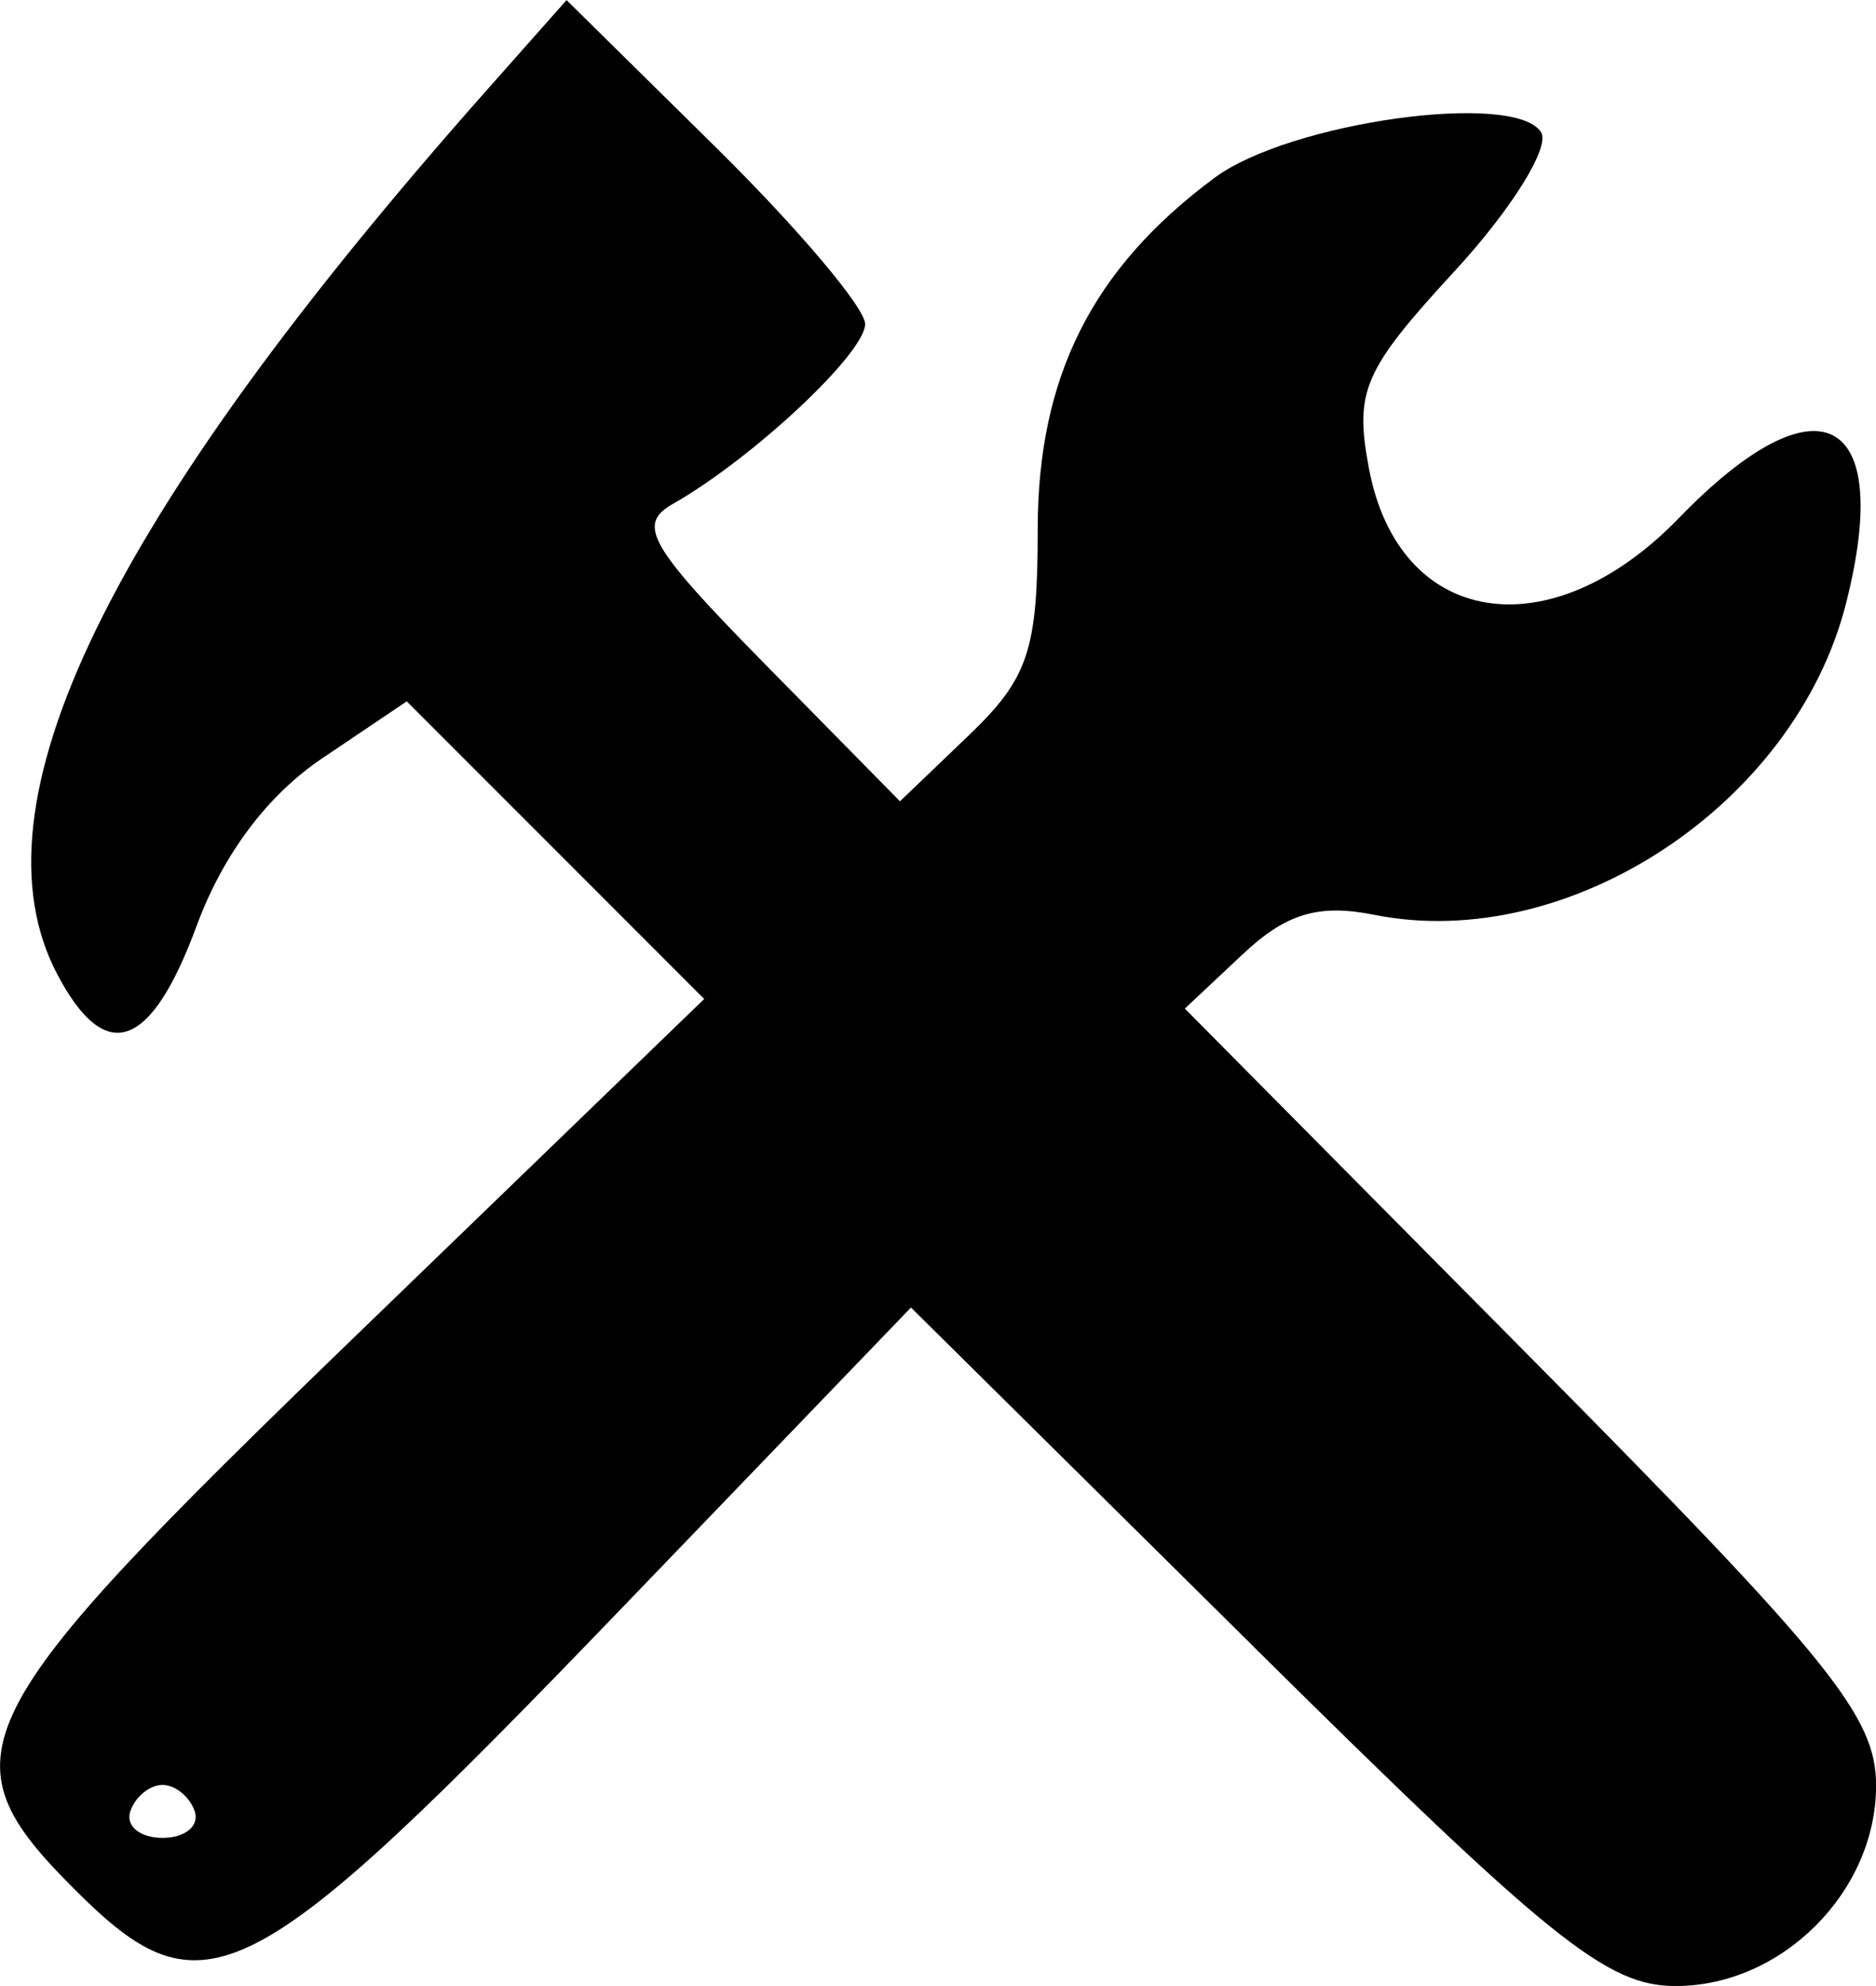<?xml version="1.0" encoding="UTF-8" standalone="no"?>
<!-- Created with Inkscape (http://www.inkscape.org/) -->

<svg
   xmlns:dc="http://purl.org/dc/elements/1.1/"
   xmlns:cc="http://creativecommons.org/ns#"
   xmlns:rdf="http://www.w3.org/1999/02/22-rdf-syntax-ns#"
   xmlns:svg="http://www.w3.org/2000/svg"
   xmlns="http://www.w3.org/2000/svg"
   xmlns:sodipodi="http://sodipodi.sourceforge.net/DTD/sodipodi-0.dtd"
   xmlns:inkscape="http://www.inkscape.org/namespaces/inkscape"
   width="20.132mm"
   height="21.299mm"
   viewBox="0 0 20.132 21.299"
   version="1.1"
   id="svg8"
   inkscape:version="0.92+devel unknown"
   sodipodi:docname="logo.svg">
  <defs
     id="defs2" />
  <sodipodi:namedview
     id="base"
     pagecolor="#ffffff"
     bordercolor="#666666"
     borderopacity="1.0"
     inkscape:pageopacity="0.0"
     inkscape:pageshadow="2"
     inkscape:zoom="3.959798"
     inkscape:cx="25.121675"
     inkscape:cy="46.878078"
     inkscape:document-units="mm"
     inkscape:current-layer="layer1"
     inkscape:document-rotation="0"
     showgrid="false"
     inkscape:window-width="960"
     inkscape:window-height="1025"
     inkscape:window-x="23"
     inkscape:window-y="15"
     inkscape:window-maximized="0" />
  <g
     inkscape:label="Layer 1"
     inkscape:groupmode="layer"
     id="layer1"
     transform="translate(-59.73,-95.107)">
    <path
       style="fill:#000000;stroke-width:0.265"
       d="m 73.184,112.768 -3.678,-3.638 -3.09,3.21 c -4.02,4.176 -4.495,4.421 -5.888,3.028 -1.429,-1.429 -1.221,-1.838 2.992,-5.908 l 3.767,-3.639 -1.596,-1.596 -1.596,-1.596 -0.909,0.612 c -0.588,0.396 -1.063,1.03 -1.346,1.796 -0.491,1.33 -0.977,1.5 -1.494,0.522 -0.961,-1.82 0.531,-4.889 4.619,-9.498 l 0.845,-0.953 1.602,1.579 c 0.881,0.869 1.602,1.721 1.602,1.895 0,0.314 -1.209,1.444 -2.064,1.93 -0.389,0.221 -0.257,0.451 0.994,1.722 l 1.444,1.467 0.739,-0.708 c 0.639,-0.612 0.739,-0.912 0.739,-2.207 0,-1.638 0.585,-2.8 1.899,-3.773 0.806,-0.597 3.227,-0.934 3.503,-0.487 0.098,0.159 -0.317,0.825 -0.922,1.482 -0.985,1.069 -1.082,1.29 -0.926,2.12 0.319,1.703 1.942,1.964 3.326,0.536 1.497,-1.545 2.313,-1.128 1.794,0.916 -0.547,2.155 -2.975,3.756 -5.064,3.338 -0.597,-0.119 -0.944,-0.015 -1.411,0.424 l -0.62,0.582 3.709,3.741 c 3.225,3.253 3.709,3.851 3.709,4.592 0,1.139 -1.011,2.15 -2.15,2.15 -0.738,0 -1.337,-0.481 -4.529,-3.638 z m -11.364,1.766 c -0.052,-0.156 -0.208,-0.284 -0.346,-0.284 -0.138,0 -0.294,0.128 -0.346,0.284 -0.052,0.156 0.104,0.284 0.346,0.284 0.243,0 0.398,-0.128 0.346,-0.284 z"
       id="path22206"
       inkscape:connector-curvature="0" />
  </g>
</svg>
